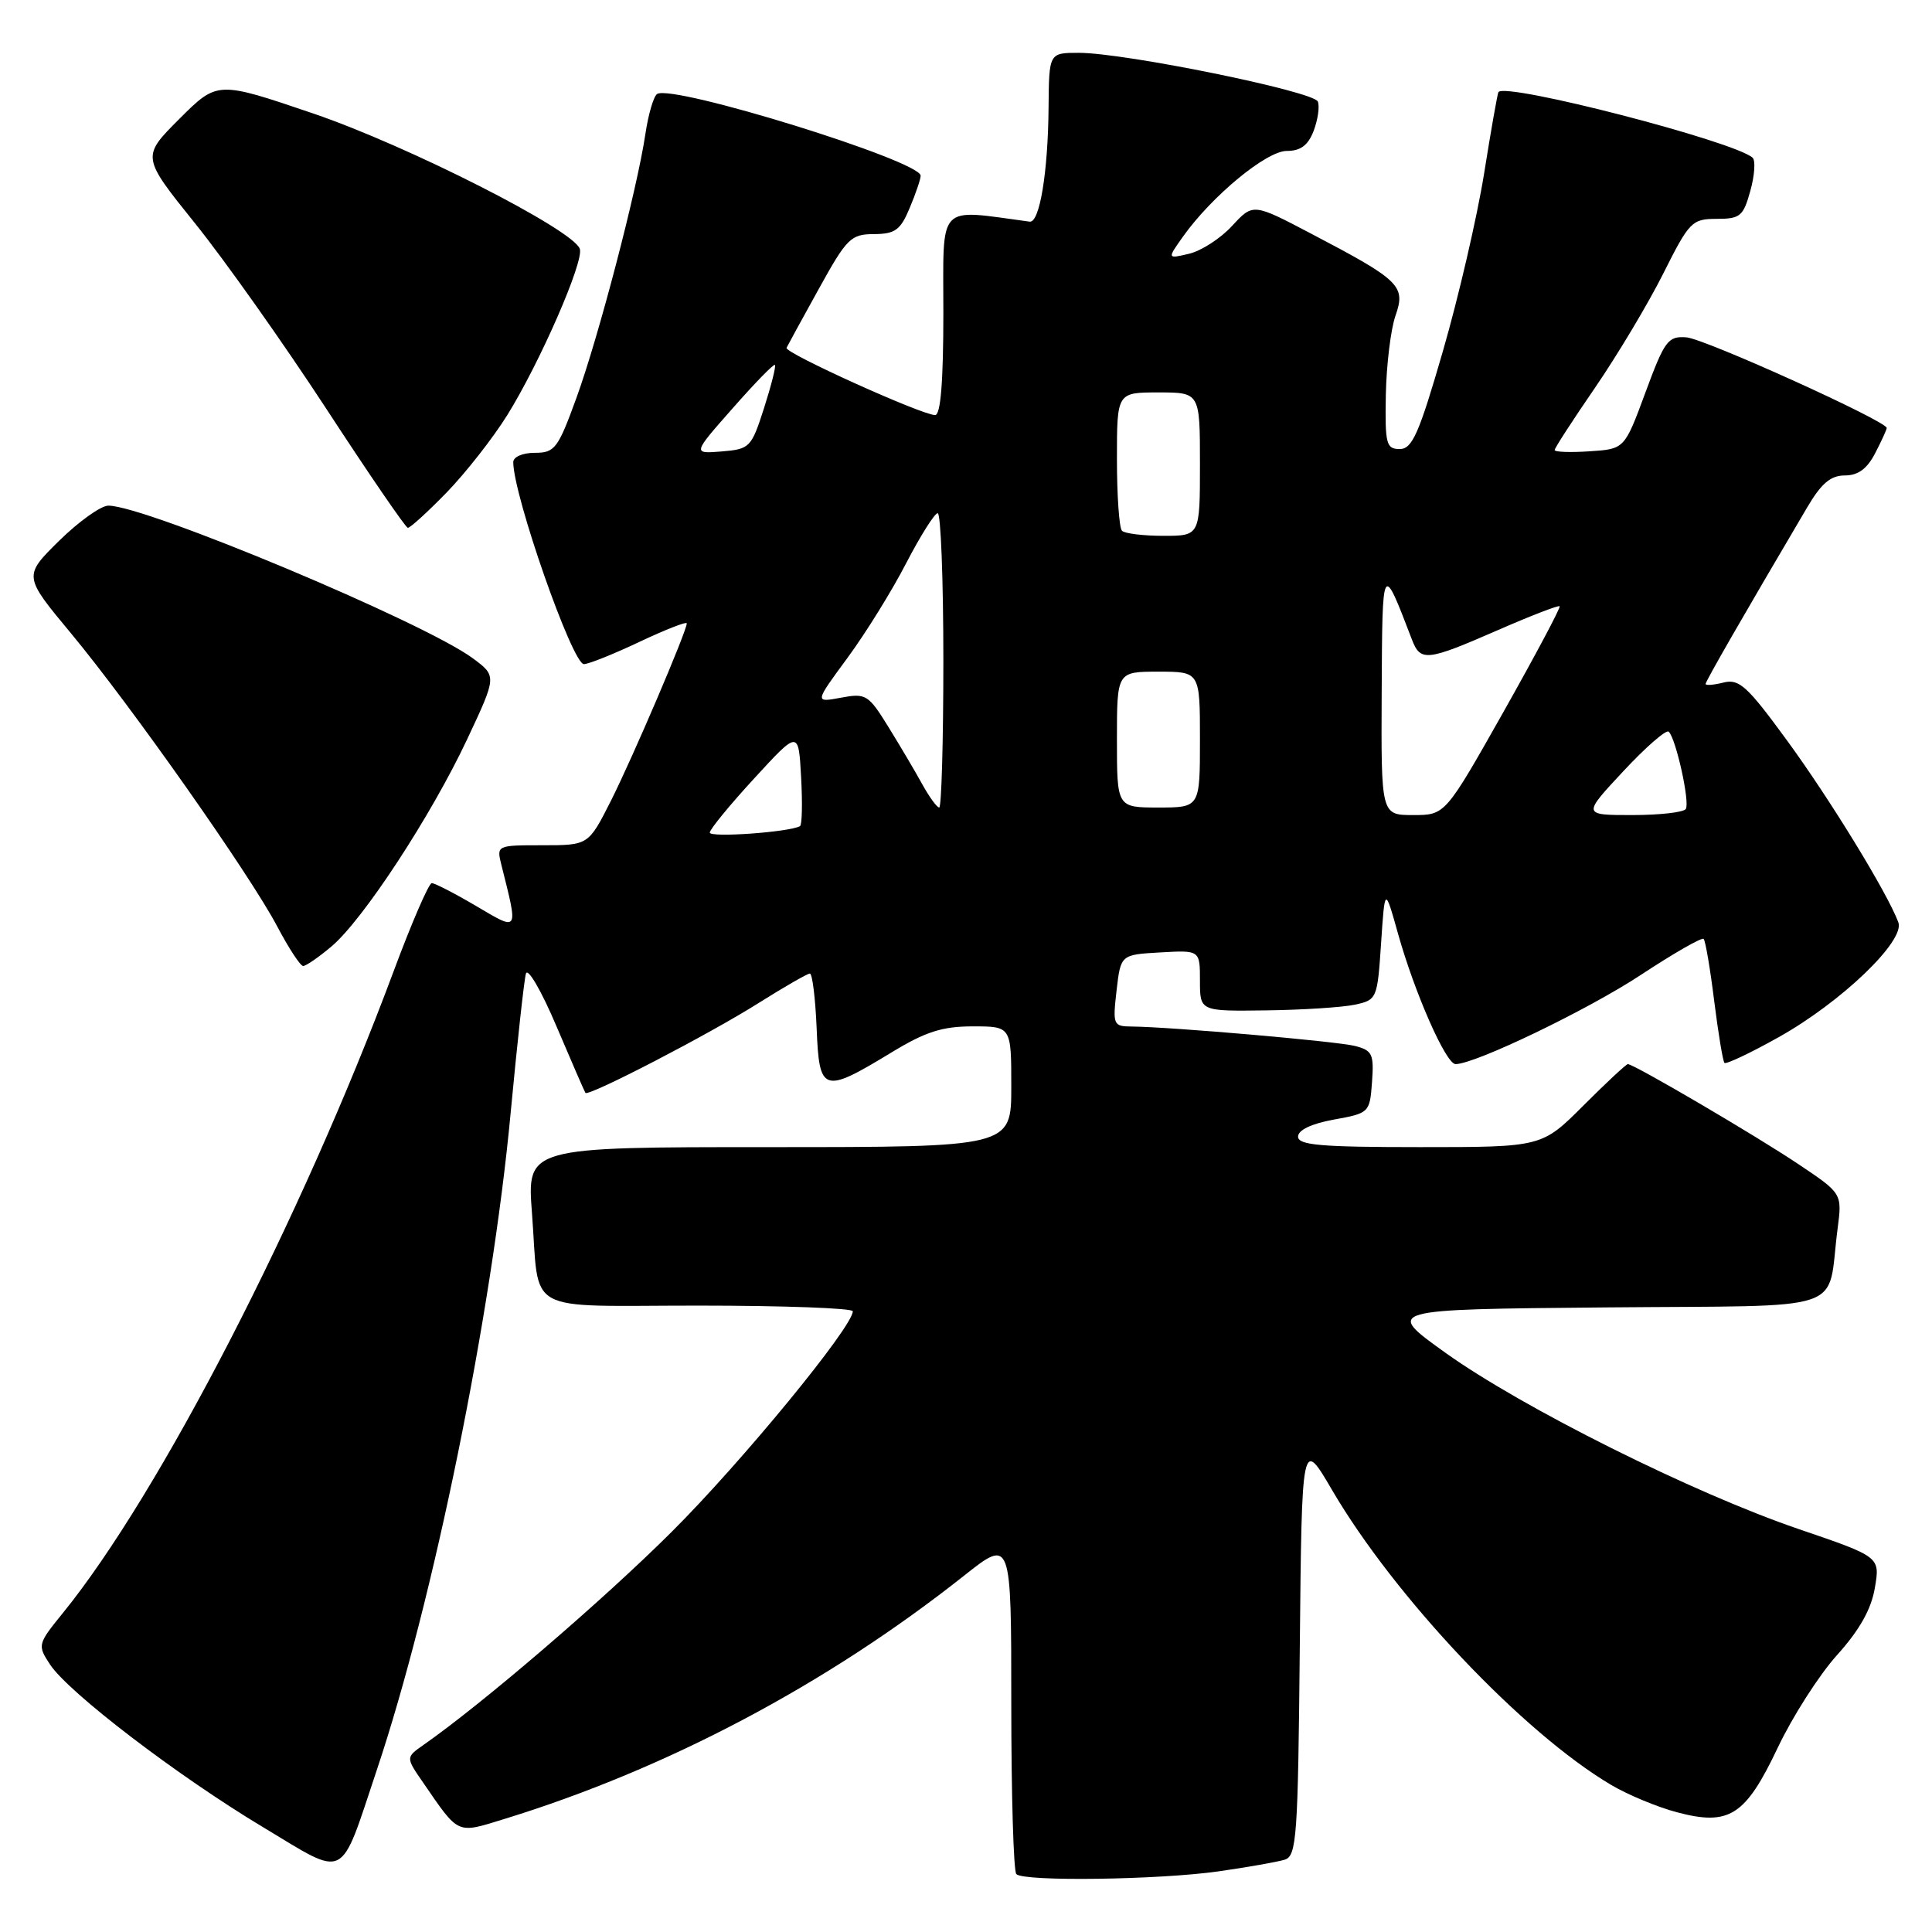 <?xml version="1.0" encoding="UTF-8" standalone="no"?>
<!DOCTYPE svg PUBLIC "-//W3C//DTD SVG 1.1//EN" "http://www.w3.org/Graphics/SVG/1.1/DTD/svg11.dtd" >
<svg xmlns="http://www.w3.org/2000/svg" xmlns:xlink="http://www.w3.org/1999/xlink" version="1.1" viewBox="0 0 256 256">
 <g >
 <path fill="currentColor"
d=" M 161.50 247.96 C 165.35 247.41 169.28 246.71 170.23 246.42 C 171.82 245.92 171.99 243.45 172.23 218.23 C 172.50 190.59 172.50 190.59 176.49 197.41 C 184.80 211.63 201.83 229.63 213.50 236.52 C 215.70 237.82 219.61 239.45 222.19 240.13 C 229.14 241.98 231.27 240.62 235.57 231.56 C 237.52 227.45 241.05 221.93 243.43 219.29 C 246.40 215.99 247.96 213.22 248.43 210.39 C 249.13 206.29 249.13 206.29 238.31 202.60 C 224.34 197.83 201.68 186.52 191.50 179.23 C 183.50 173.50 183.50 173.50 212.67 173.24 C 245.64 172.94 242.00 174.17 243.49 162.82 C 244.10 158.14 244.10 158.14 238.30 154.26 C 232.69 150.49 216.50 141.00 215.70 141.00 C 215.48 141.00 212.83 143.47 209.80 146.50 C 204.30 152.00 204.30 152.00 188.15 152.00 C 175.02 152.00 172.00 151.74 172.00 150.61 C 172.00 149.74 173.77 148.89 176.75 148.35 C 181.44 147.50 181.50 147.44 181.80 143.37 C 182.07 139.66 181.84 139.18 179.52 138.59 C 177.03 137.97 155.18 136.07 149.95 136.02 C 147.51 136.00 147.43 135.81 147.95 131.25 C 148.50 126.50 148.50 126.50 153.75 126.20 C 159.00 125.90 159.00 125.90 159.00 129.95 C 159.00 134.00 159.00 134.00 167.75 133.88 C 172.56 133.82 177.85 133.48 179.50 133.13 C 182.45 132.50 182.51 132.36 183.00 124.99 C 183.50 117.50 183.50 117.50 185.24 123.70 C 187.46 131.61 191.60 141.00 192.87 141.00 C 195.46 141.00 210.40 133.81 217.42 129.18 C 221.76 126.32 225.51 124.17 225.74 124.41 C 225.98 124.65 226.61 128.35 227.14 132.64 C 227.68 136.93 228.29 140.62 228.50 140.84 C 228.72 141.05 231.94 139.53 235.67 137.44 C 244.00 132.78 252.46 124.66 251.54 122.21 C 250.09 118.32 242.52 105.96 236.83 98.17 C 231.53 90.91 230.45 89.92 228.38 90.44 C 227.07 90.77 226.00 90.85 226.00 90.63 C 226.00 90.27 231.06 81.47 239.45 67.25 C 241.33 64.05 242.57 63.00 244.45 63.00 C 246.21 63.00 247.40 62.12 248.47 60.05 C 249.31 58.43 250.00 56.92 250.00 56.71 C 250.00 55.80 225.86 44.87 223.45 44.70 C 221.02 44.52 220.57 45.12 218.03 52.00 C 215.26 59.50 215.26 59.50 210.63 59.80 C 208.08 59.97 206.00 59.90 206.00 59.63 C 206.00 59.37 208.42 55.64 211.38 51.33 C 214.33 47.02 218.39 40.24 220.39 36.25 C 223.84 29.36 224.20 29.00 227.47 29.00 C 230.59 29.00 231.00 28.65 231.93 25.28 C 232.50 23.23 232.63 21.27 232.23 20.90 C 229.80 18.72 199.50 10.89 198.55 12.20 C 198.43 12.37 197.57 17.22 196.65 23.00 C 195.72 28.78 193.27 39.35 191.20 46.50 C 188.02 57.49 187.13 59.50 185.47 59.50 C 183.68 59.50 183.51 58.84 183.63 52.30 C 183.71 48.35 184.28 43.63 184.91 41.83 C 186.29 37.88 185.54 37.15 173.77 30.98 C 166.04 26.92 166.04 26.92 163.27 29.92 C 161.75 31.58 159.18 33.24 157.57 33.62 C 154.65 34.31 154.65 34.31 156.76 31.34 C 160.59 25.96 167.81 20.00 170.50 20.00 C 172.34 20.00 173.33 19.26 174.07 17.33 C 174.62 15.86 174.88 14.12 174.62 13.46 C 174.11 12.11 149.04 7.00 142.95 7.00 C 139.00 7.00 139.00 7.00 138.94 14.25 C 138.87 22.80 137.76 29.55 136.44 29.37 C 124.04 27.71 125.00 26.70 125.00 41.47 C 125.00 50.57 124.64 55.00 123.91 55.00 C 122.16 55.00 103.91 46.75 104.22 46.09 C 104.37 45.77 106.30 42.25 108.50 38.27 C 112.20 31.57 112.74 31.03 115.80 31.02 C 118.62 31.00 119.32 30.49 120.55 27.53 C 121.35 25.62 122.00 23.71 121.99 23.28 C 121.97 21.31 89.19 11.15 87.08 12.45 C 86.61 12.74 85.91 15.12 85.52 17.74 C 84.42 25.13 79.30 44.71 76.37 52.75 C 73.93 59.45 73.51 60.00 70.87 60.00 C 69.24 60.00 68.00 60.54 68.01 61.25 C 68.03 65.67 75.84 88.00 77.37 88.00 C 77.99 88.00 81.31 86.67 84.75 85.04 C 88.19 83.42 91.00 82.32 91.00 82.60 C 91.00 83.63 83.84 100.37 80.95 106.11 C 77.97 112.00 77.97 112.00 71.88 112.00 C 65.80 112.00 65.79 112.01 66.44 114.62 C 68.69 123.59 68.80 123.42 63.09 120.05 C 60.24 118.37 57.59 117.01 57.21 117.02 C 56.82 117.02 54.53 122.31 52.13 128.77 C 39.93 161.52 21.14 197.96 8.34 213.72 C 4.98 217.86 4.95 217.99 6.62 220.54 C 9.05 224.25 23.49 235.29 34.82 242.09 C 46.11 248.87 44.93 249.47 49.94 234.50 C 57.43 212.14 65.17 174.13 67.66 147.50 C 68.54 138.15 69.45 129.82 69.69 129.00 C 69.93 128.18 71.76 131.32 73.74 136.00 C 75.73 140.68 77.45 144.64 77.57 144.81 C 77.95 145.35 94.09 136.98 100.56 132.88 C 103.95 130.75 106.99 129.00 107.31 129.00 C 107.64 129.00 108.04 132.26 108.21 136.25 C 108.55 144.81 109.05 144.97 118.15 139.44 C 122.64 136.71 124.85 136.00 128.90 136.00 C 134.00 136.00 134.00 136.00 134.00 144.00 C 134.00 152.00 134.00 152.00 101.91 152.00 C 69.82 152.00 69.82 152.00 70.49 160.75 C 71.53 174.38 69.05 173.00 92.57 173.00 C 103.81 173.00 113.00 173.34 113.00 173.75 C 113.00 175.81 98.28 193.74 88.96 203.02 C 79.88 212.06 64.02 225.68 56.13 231.20 C 53.76 232.86 53.76 232.86 56.05 236.18 C 60.86 243.17 60.45 242.99 66.81 241.03 C 88.39 234.39 109.57 223.18 127.75 208.78 C 134.00 203.83 134.00 203.83 134.00 225.75 C 134.00 237.80 134.30 247.97 134.67 248.33 C 135.68 249.34 153.57 249.09 161.50 247.96 Z  M 43.91 125.42 C 48.10 121.90 57.13 108.10 61.90 97.96 C 65.83 89.59 65.83 89.59 62.67 87.24 C 56.26 82.48 19.31 67.00 14.36 67.00 C 13.37 67.00 10.44 69.10 7.83 71.66 C 3.10 76.33 3.10 76.33 9.40 83.91 C 17.36 93.50 33.09 115.85 36.73 122.75 C 38.25 125.63 39.80 128.00 40.17 128.00 C 40.54 128.00 42.23 126.84 43.91 125.42 Z  M 59.19 65.25 C 61.72 62.64 65.34 58.02 67.22 55.00 C 71.54 48.05 77.39 34.66 76.83 32.98 C 75.98 30.45 54.10 19.33 41.51 15.04 C 28.81 10.72 28.81 10.72 23.78 15.74 C 18.75 20.77 18.75 20.77 25.84 29.59 C 29.74 34.43 37.56 45.48 43.22 54.14 C 48.87 62.80 53.74 69.91 54.04 69.94 C 54.33 69.97 56.65 67.86 59.19 65.25 Z  M 94.05 110.32 C 94.07 109.87 96.73 106.63 99.95 103.13 C 105.81 96.75 105.81 96.75 106.15 102.97 C 106.34 106.40 106.28 109.32 106.00 109.47 C 104.56 110.27 94.01 111.02 94.05 110.32 Z  M 183.08 91.75 C 183.17 74.36 183.13 74.43 187.09 84.75 C 188.22 87.70 189.05 87.61 198.44 83.51 C 202.81 81.60 206.51 80.17 206.66 80.33 C 206.82 80.49 203.47 86.78 199.23 94.31 C 191.50 108.00 191.50 108.00 187.25 108.00 C 183.00 108.00 183.00 108.00 183.08 91.75 Z  M 215.09 102.20 C 218.07 99.00 220.78 96.64 221.11 96.95 C 222.06 97.81 223.94 106.28 223.38 107.19 C 223.11 107.64 219.91 108.00 216.28 108.00 C 209.68 108.00 209.68 108.00 215.09 102.20 Z  M 122.20 103.91 C 121.27 102.21 119.24 98.79 117.71 96.31 C 115.06 92.02 114.73 91.83 111.42 92.45 C 107.93 93.10 107.93 93.10 112.29 87.18 C 114.69 83.92 118.19 78.28 120.07 74.63 C 121.96 70.99 123.84 68.01 124.25 68.00 C 124.66 68.00 125.00 76.78 125.00 87.50 C 125.00 98.22 124.75 107.00 124.45 107.00 C 124.15 107.00 123.14 105.61 122.20 103.91 Z  M 148.00 98.00 C 148.00 89.00 148.00 89.00 153.50 89.00 C 159.00 89.00 159.00 89.00 159.00 98.00 C 159.00 107.00 159.00 107.00 153.50 107.00 C 148.00 107.00 148.00 107.00 148.00 98.00 Z  M 148.67 70.33 C 148.30 69.97 148.00 65.69 148.00 60.83 C 148.00 52.00 148.00 52.00 153.50 52.00 C 159.00 52.00 159.00 52.00 159.00 61.50 C 159.00 71.00 159.00 71.00 154.17 71.00 C 151.51 71.00 149.03 70.70 148.67 70.33 Z  M 97.08 54.10 C 100.00 50.78 102.52 48.19 102.68 48.35 C 102.85 48.51 102.19 51.09 101.24 54.07 C 99.56 59.30 99.36 59.51 95.63 59.82 C 91.76 60.13 91.76 60.13 97.08 54.10 Z "/>
</g>
</svg>